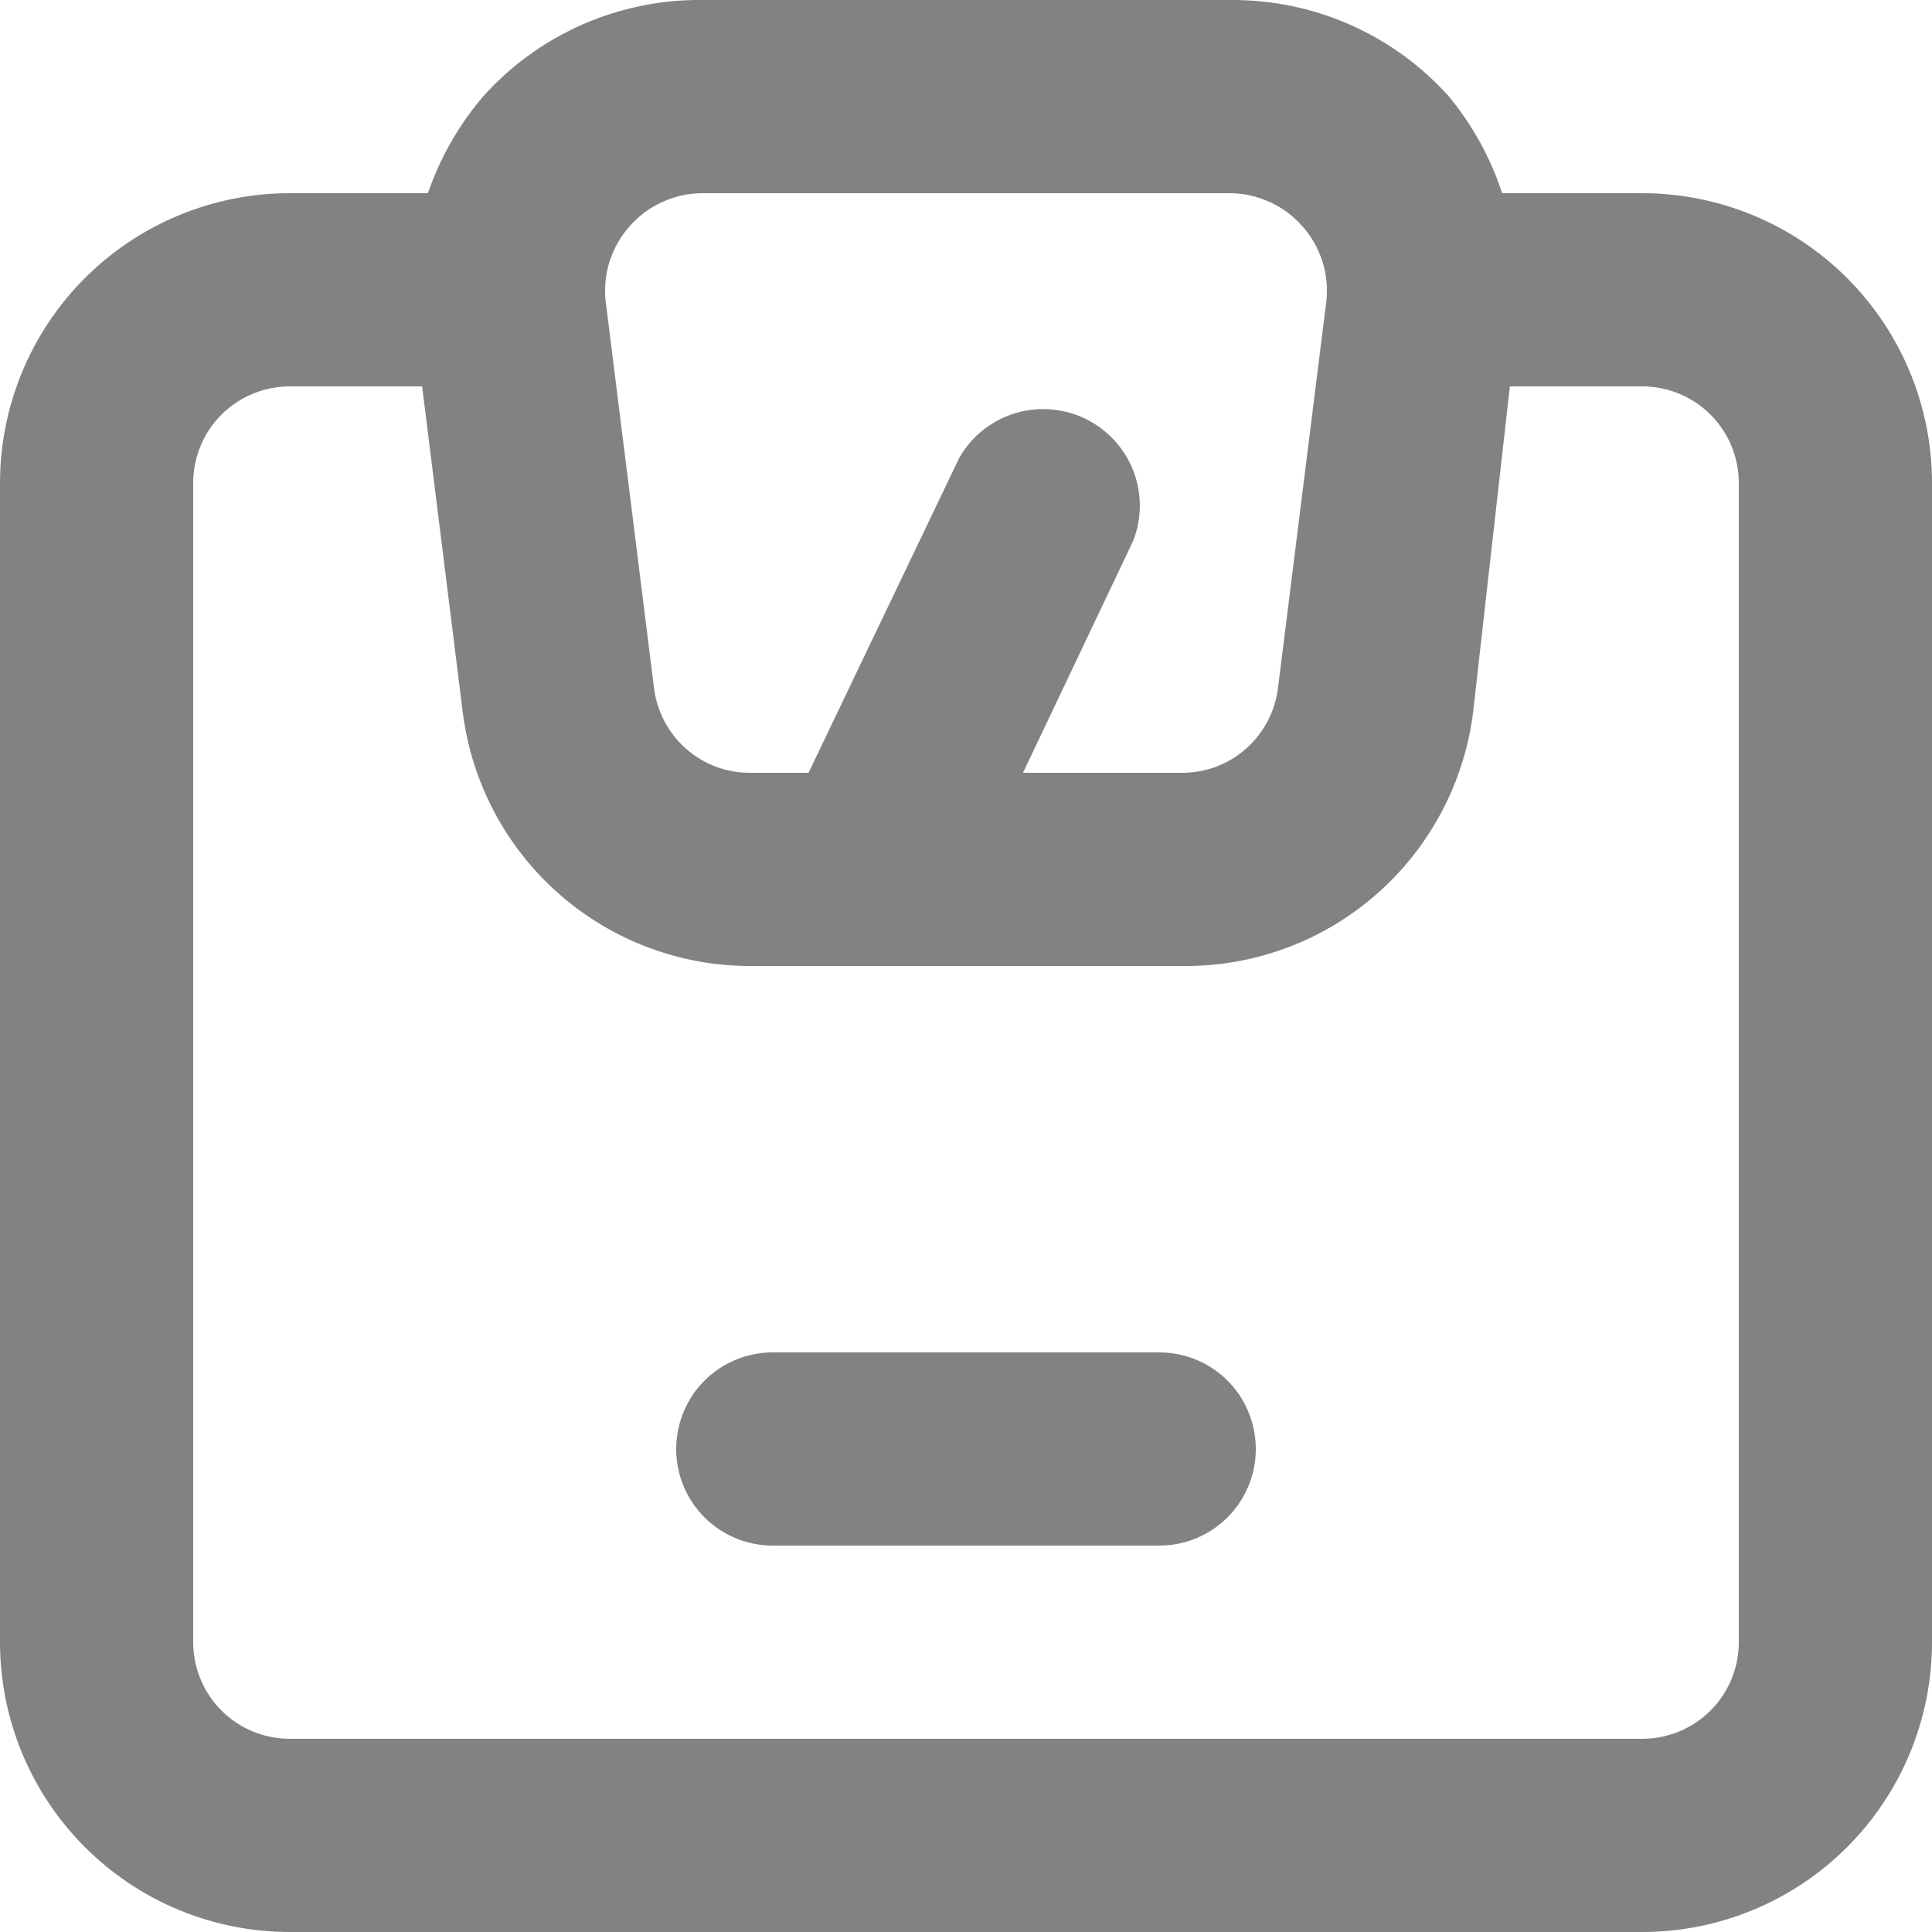 <svg width="16" height="16" viewBox="0 0 16 16" fill="none" xmlns="http://www.w3.org/2000/svg">
<path d="M13.6 1.6H12.44C12.345 1.308 12.195 1.037 12 0.8C11.774 0.547 11.496 0.345 11.186 0.207C10.876 0.069 10.54 -0.001 10.2 0H5.816C5.474 -0.004 5.135 0.066 4.821 0.204C4.508 0.342 4.228 0.545 4 0.8C3.799 1.036 3.644 1.307 3.544 1.6H2.4C1.763 1.6 1.153 1.853 0.703 2.303C0.253 2.753 0 3.364 0 4V13.6C0 14.236 0.253 14.847 0.703 15.297C1.153 15.747 1.763 16 2.4 16H13.6C14.236 16 14.847 15.747 15.297 15.297C15.747 14.847 16 14.236 16 13.6V4C16 3.364 15.747 2.753 15.297 2.303C14.847 1.853 14.236 1.6 13.6 1.6ZM5.216 1.872C5.291 1.787 5.383 1.718 5.487 1.672C5.59 1.625 5.702 1.6 5.816 1.6H10.184C10.298 1.6 10.41 1.625 10.513 1.672C10.617 1.718 10.709 1.787 10.784 1.872C10.86 1.956 10.916 2.055 10.951 2.163C10.985 2.27 10.997 2.384 10.984 2.496L10.584 5.696C10.56 5.891 10.466 6.071 10.318 6.201C10.171 6.331 9.981 6.402 9.784 6.4H8.472L9.384 4.48C9.458 4.292 9.458 4.083 9.384 3.894C9.309 3.706 9.167 3.553 8.984 3.466C8.802 3.379 8.593 3.364 8.4 3.424C8.207 3.485 8.044 3.616 7.944 3.792L6.696 6.4H6.216C6.019 6.402 5.829 6.331 5.682 6.201C5.534 6.071 5.44 5.891 5.416 5.696L5.016 2.496C5.003 2.384 5.015 2.27 5.049 2.163C5.084 2.055 5.141 1.956 5.216 1.872ZM14.4 13.6C14.4 13.812 14.316 14.016 14.166 14.166C14.016 14.316 13.812 14.4 13.6 14.4H2.4C2.188 14.4 1.984 14.316 1.834 14.166C1.684 14.016 1.6 13.812 1.6 13.6V4C1.6 3.788 1.684 3.584 1.834 3.434C1.984 3.284 2.188 3.2 2.4 3.2H3.496L3.832 5.896C3.905 6.48 4.189 7.017 4.632 7.405C5.074 7.793 5.644 8.005 6.232 8H9.8C10.388 8.005 10.958 7.793 11.4 7.405C11.843 7.017 12.127 6.48 12.2 5.896L12.504 3.2H13.6C13.812 3.2 14.016 3.284 14.166 3.434C14.316 3.584 14.4 3.788 14.4 4V13.6ZM9.6 11.2H6.4C6.188 11.2 5.984 11.284 5.834 11.434C5.684 11.584 5.6 11.788 5.6 12C5.6 12.212 5.684 12.416 5.834 12.566C5.984 12.716 6.188 12.8 6.4 12.8H9.6C9.812 12.8 10.016 12.716 10.166 12.566C10.316 12.416 10.4 12.212 10.4 12C10.4 11.788 10.316 11.584 10.166 11.434C10.016 11.284 9.812 11.2 9.6 11.2Z" fill="#828282"/>
</svg>
